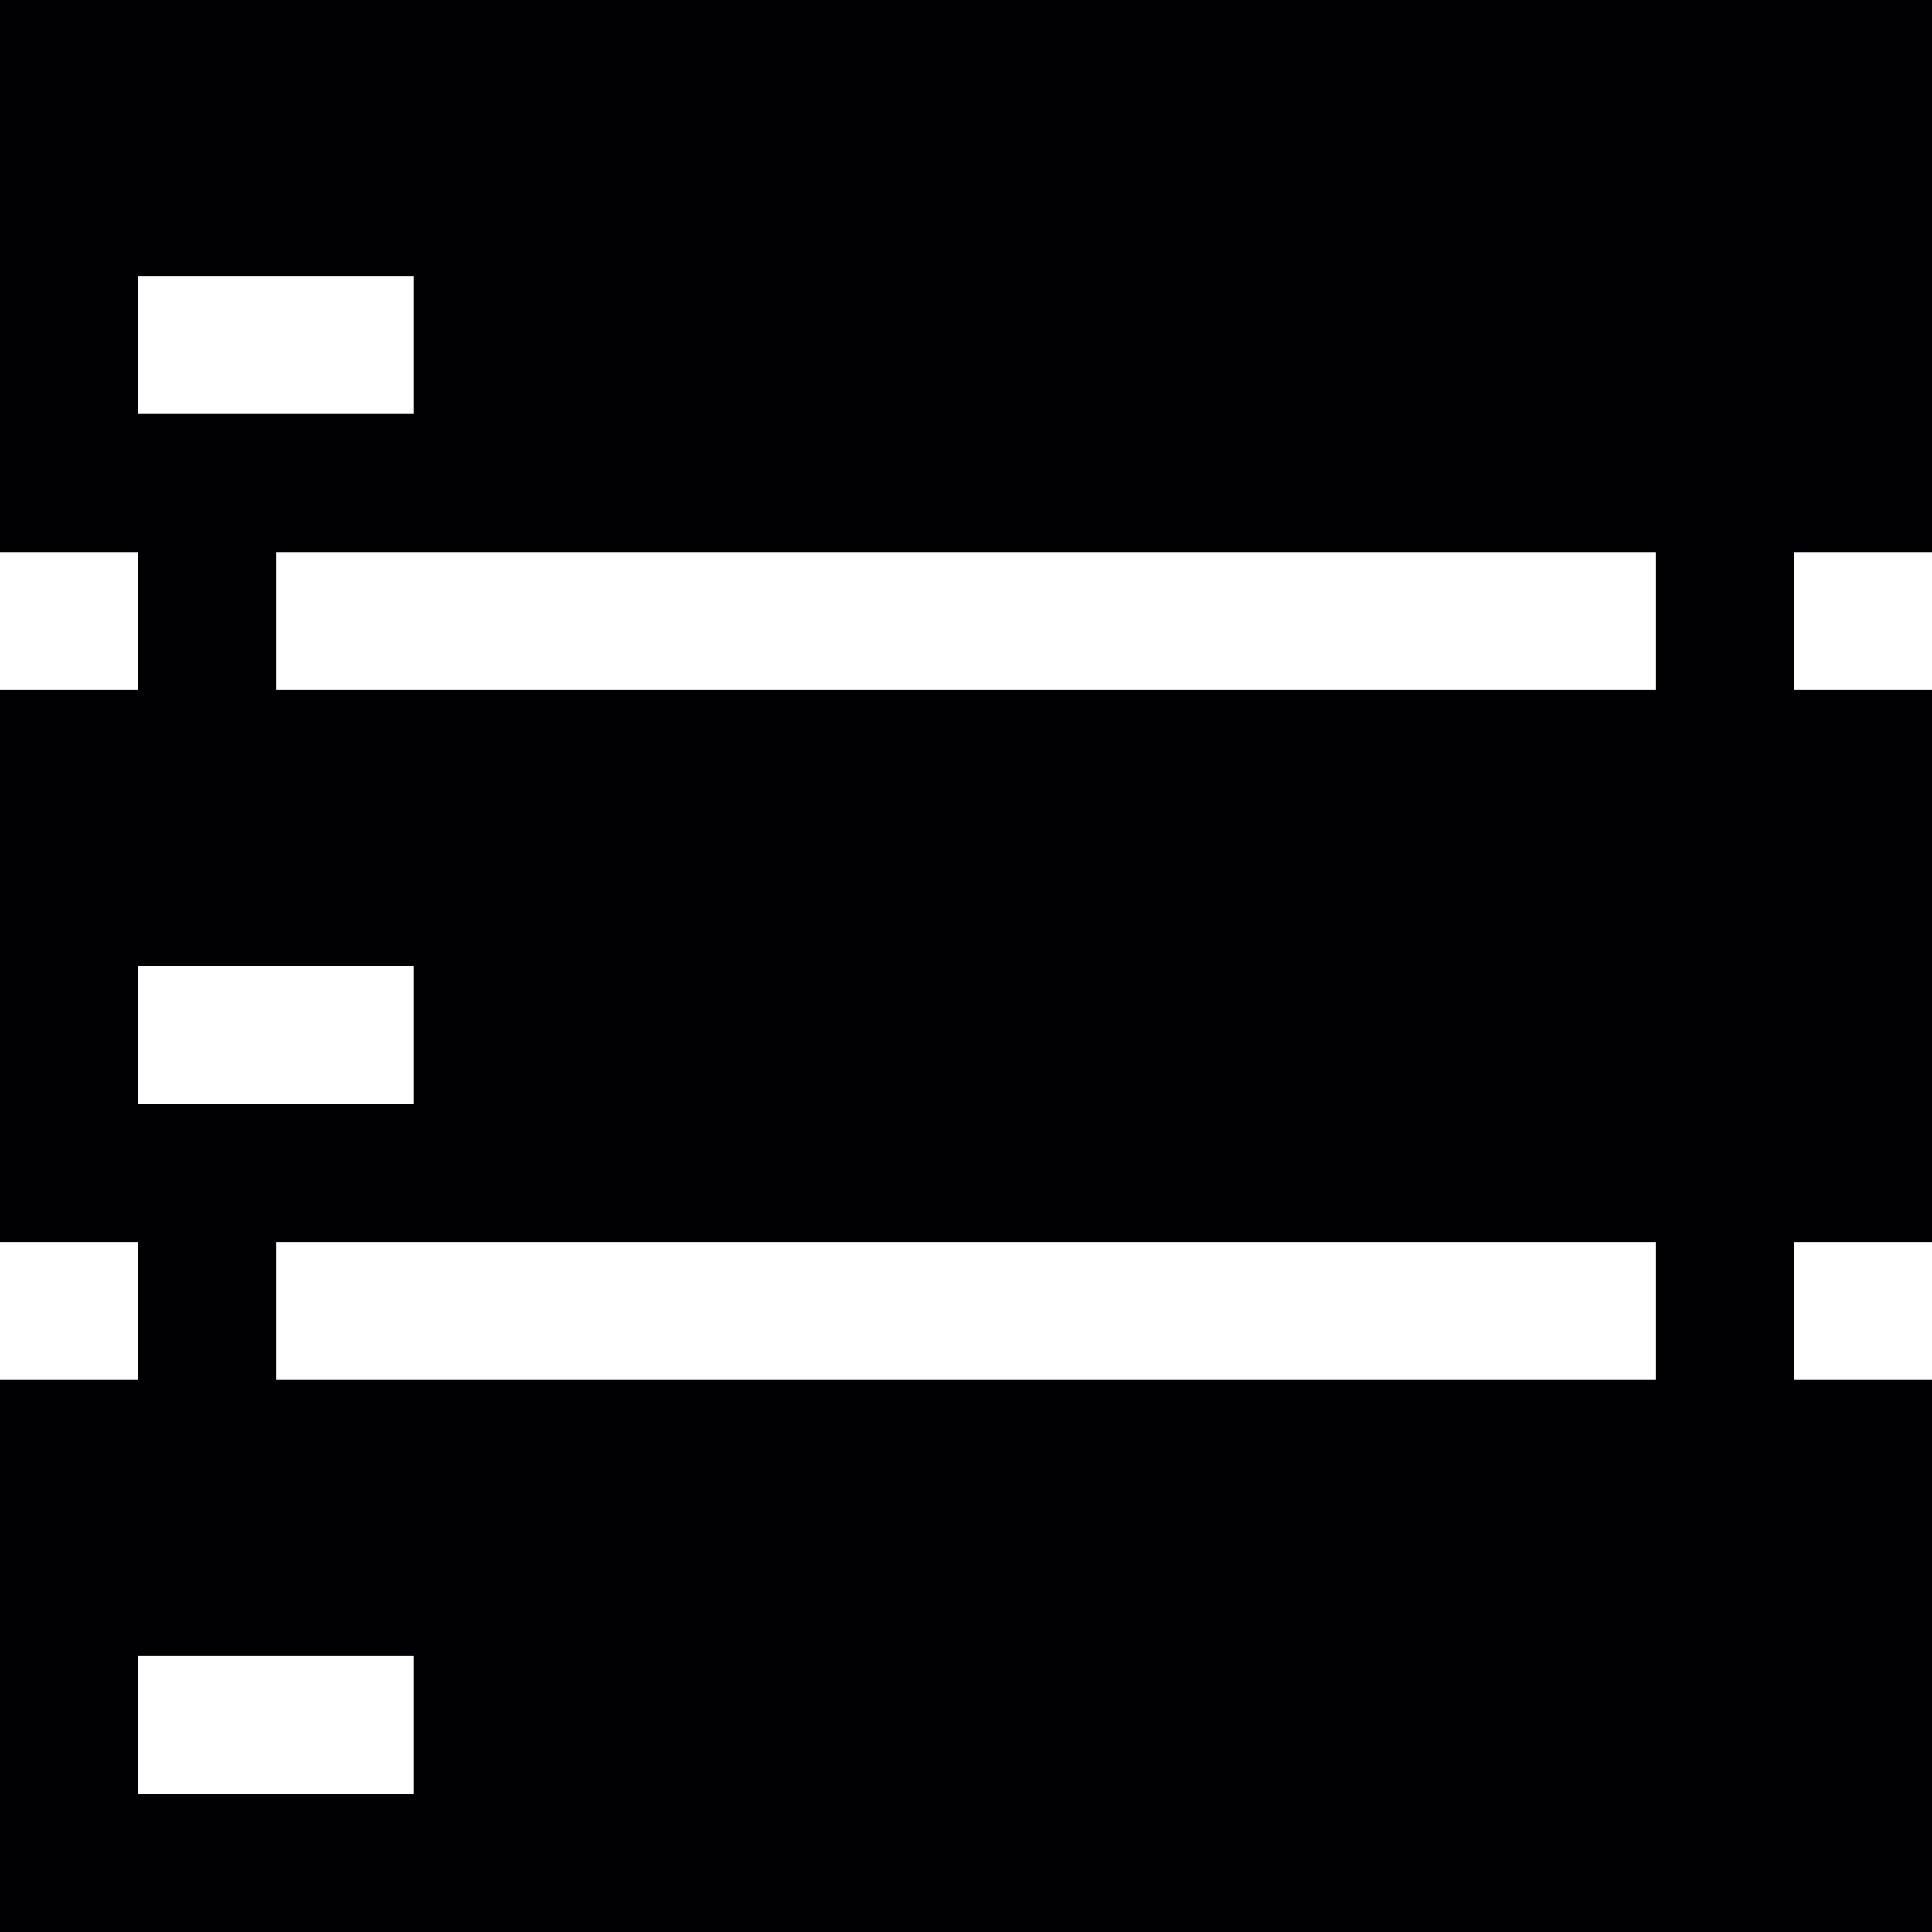 <svg xmlns="http://www.w3.org/2000/svg" viewBox="0 0 28 28" enable-background="new 0 0 28 28"><path d="M28 8V0H0v8h2v2H0v8h2v2H0v8h28v-8h-2v-2h2v-8h-2V8h2zM2 4h4v2H2V4zm0 10h4v2H2v-2zm4 12H2v-2h4v2zm18-6H4v-2h20v2zm0-10H4V8h20v2z" fill="#010002"/></svg>